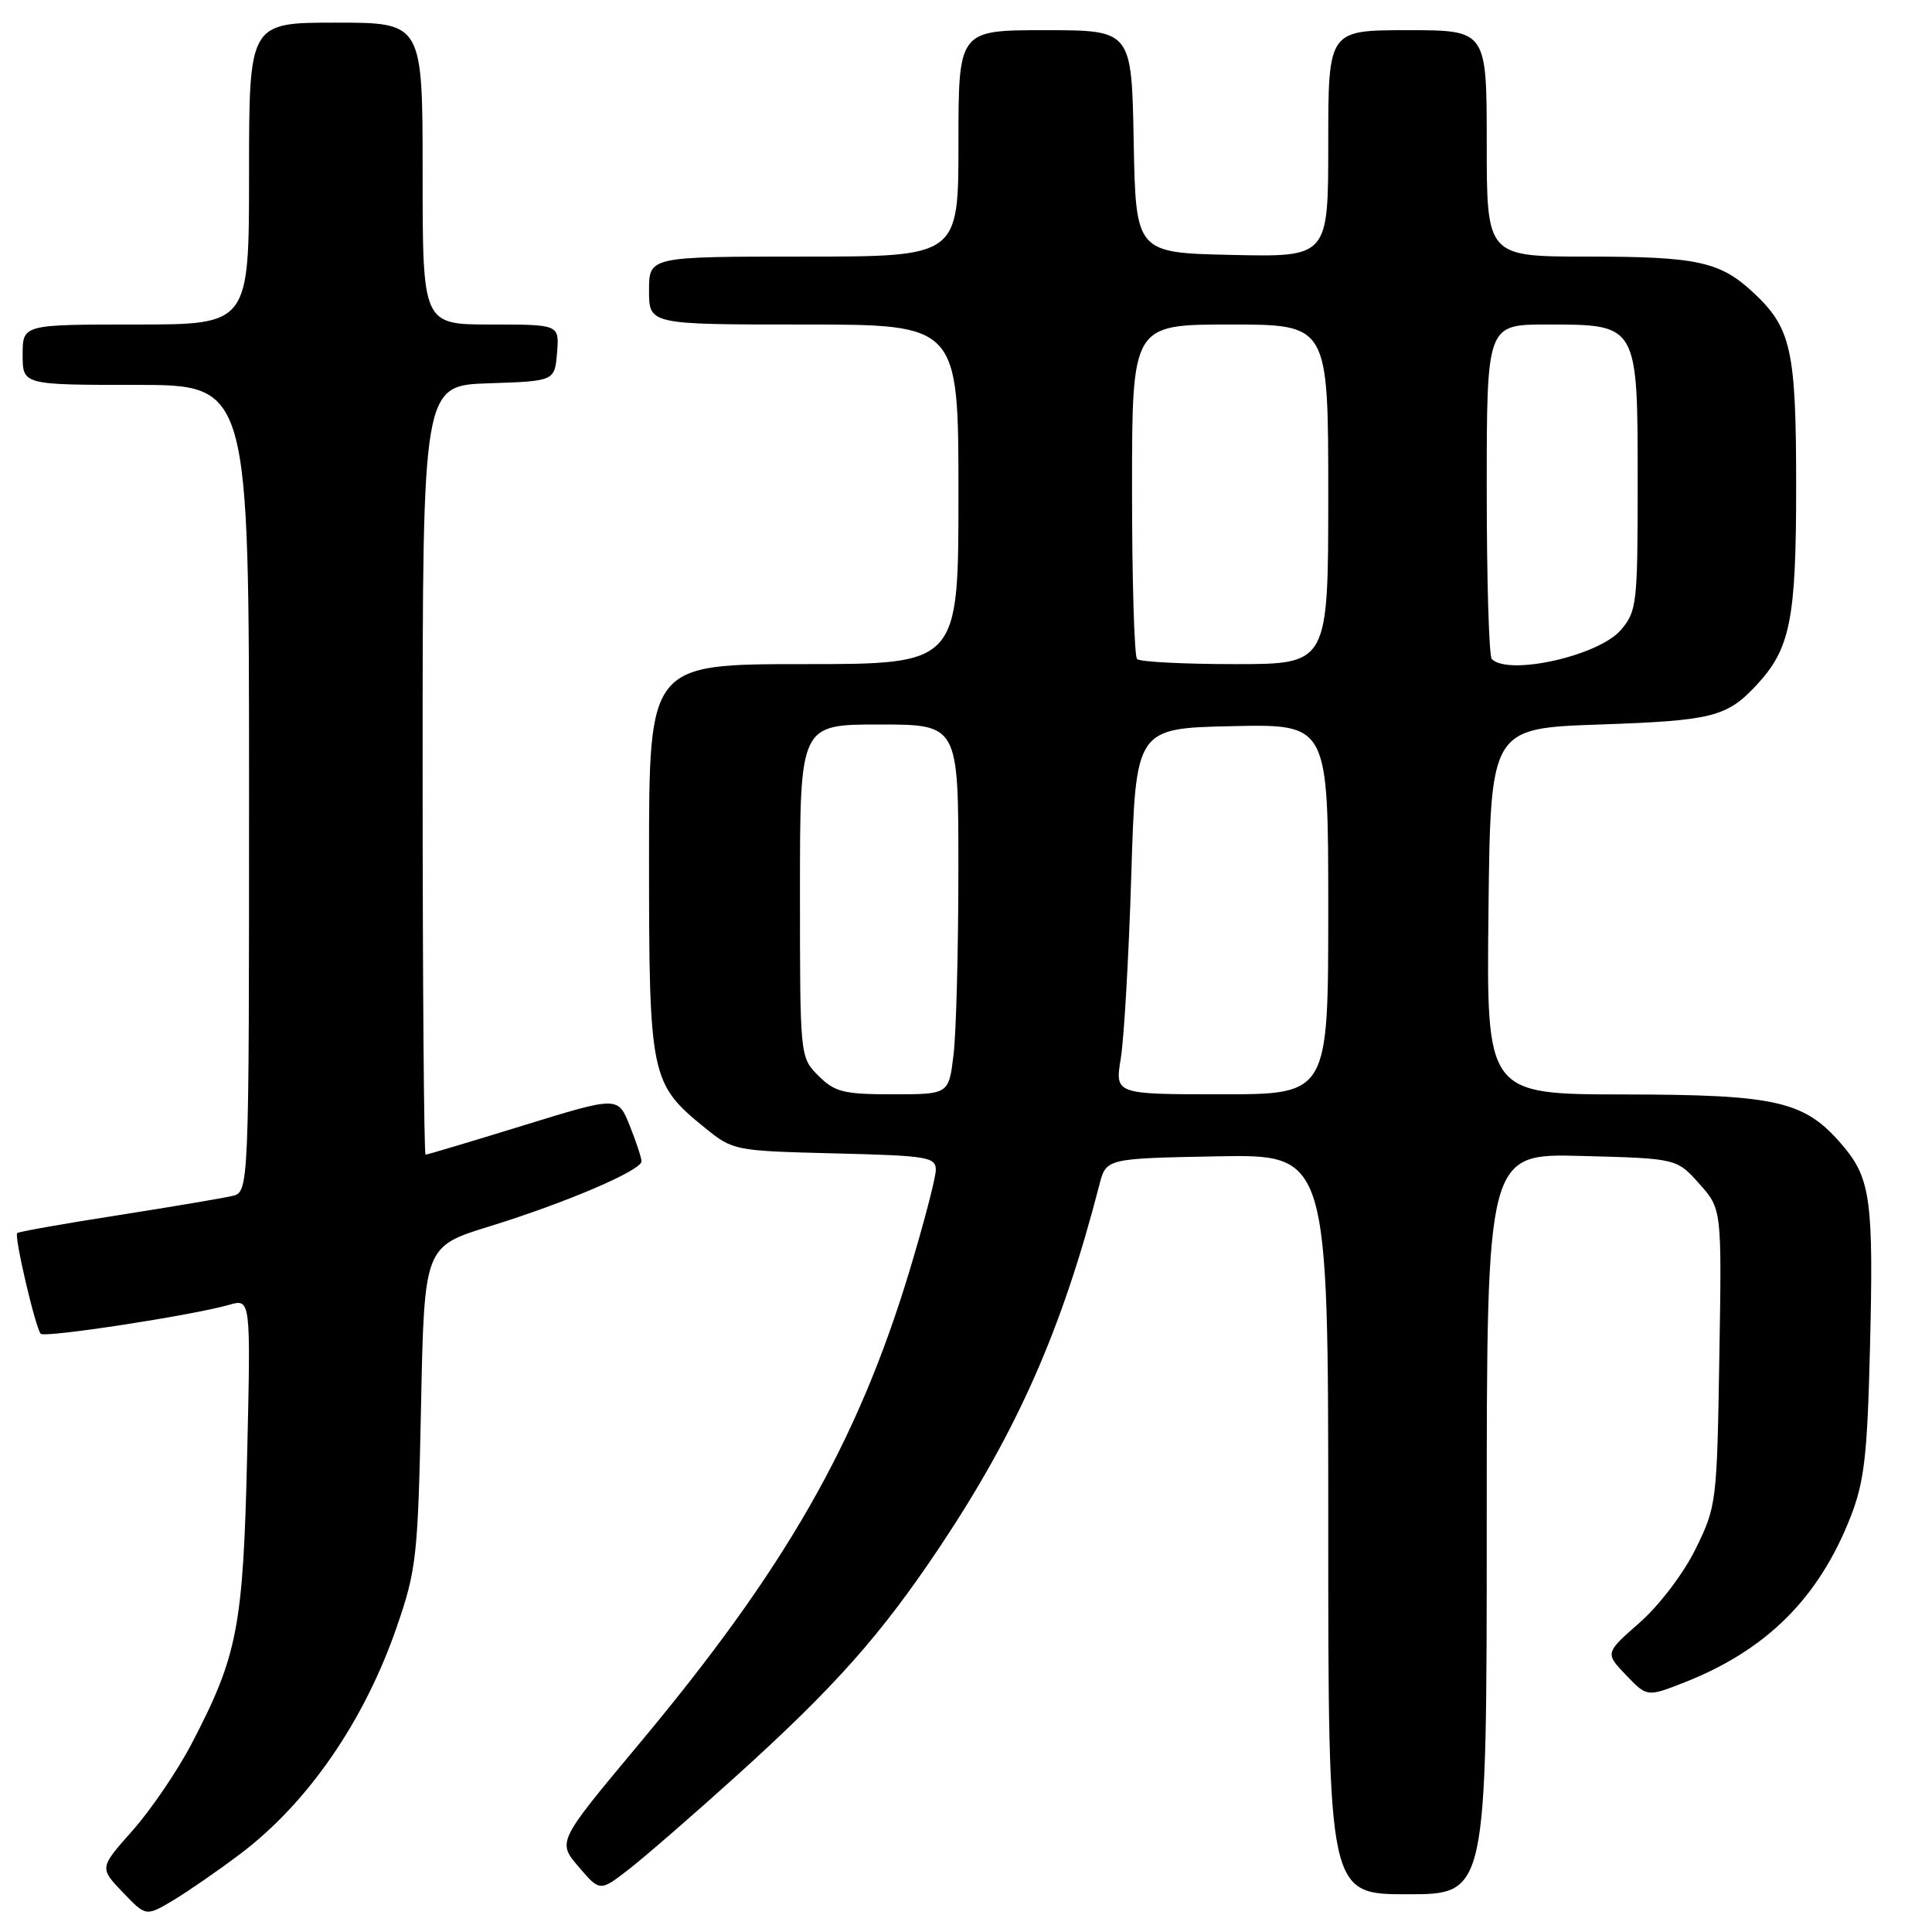 <?xml version="1.0" encoding="UTF-8" standalone="no"?>
<!DOCTYPE svg PUBLIC "-//W3C//DTD SVG 1.1//EN" "http://www.w3.org/Graphics/SVG/1.1/DTD/svg11.dtd" >
<svg xmlns="http://www.w3.org/2000/svg" xmlns:xlink="http://www.w3.org/1999/xlink" version="1.1" viewBox="0 0 256 256">
 <g >
 <path fill="currentColor"
d=" M 31.84 245.65 C 40.81 238.88 48.30 228.01 52.60 215.50 C 55.19 207.98 55.38 206.23 55.79 186.33 C 56.22 165.17 56.22 165.17 64.86 162.50 C 74.97 159.38 85.00 155.09 85.00 153.88 C 85.00 153.42 84.30 151.29 83.44 149.15 C 81.89 145.26 81.89 145.26 69.34 149.13 C 62.43 151.26 56.61 153.00 56.39 153.00 C 56.18 153.00 56.00 130.07 56.00 102.04 C 56.00 51.08 56.00 51.08 64.75 50.79 C 73.50 50.50 73.50 50.50 73.81 46.75 C 74.12 43.00 74.12 43.00 65.06 43.00 C 56.00 43.00 56.00 43.00 56.00 23.00 C 56.00 3.00 56.00 3.00 44.50 3.00 C 33.00 3.00 33.00 3.00 33.00 23.00 C 33.00 43.00 33.00 43.00 18.00 43.00 C 3.00 43.00 3.00 43.00 3.00 47.00 C 3.00 51.00 3.00 51.00 18.00 51.00 C 33.00 51.00 33.00 51.00 33.00 104.48 C 33.00 157.96 33.00 157.96 30.75 158.48 C 29.51 158.77 22.67 159.92 15.55 161.04 C 8.42 162.15 2.45 163.21 2.28 163.39 C 1.85 163.81 4.72 176.05 5.40 176.73 C 5.96 177.29 25.51 174.29 30.35 172.90 C 33.23 172.07 33.23 172.07 32.75 192.79 C 32.22 215.59 31.50 219.36 25.39 231.05 C 23.51 234.65 19.99 239.82 17.57 242.55 C 13.17 247.50 13.17 247.50 16.26 250.73 C 19.34 253.95 19.34 253.95 22.92 251.82 C 24.89 250.64 28.90 247.87 31.84 245.65 Z  M 97.46 235.42 C 110.59 223.56 116.70 216.69 124.51 205.00 C 134.82 189.55 140.74 176.13 145.67 157.00 C 146.57 153.50 146.57 153.50 161.29 153.22 C 176.00 152.95 176.00 152.95 176.00 201.97 C 176.00 251.00 176.00 251.00 186.50 251.00 C 197.00 251.00 197.00 251.00 197.00 201.92 C 197.00 152.84 197.00 152.84 209.58 153.17 C 222.17 153.50 222.17 153.50 225.16 156.85 C 228.15 160.20 228.15 160.20 227.82 179.85 C 227.51 199.05 227.44 199.63 224.69 205.21 C 223.10 208.46 219.89 212.69 217.28 214.99 C 212.67 219.04 212.67 219.04 215.46 221.96 C 218.25 224.87 218.25 224.87 223.24 222.91 C 234.08 218.63 240.98 211.76 245.19 201.05 C 247.03 196.34 247.43 192.95 247.78 178.70 C 248.27 159.21 247.87 156.19 244.25 151.89 C 239.20 145.89 235.65 145.05 215.23 145.02 C 196.96 145.00 196.96 145.00 197.23 120.75 C 197.50 96.50 197.50 96.50 212.00 96.00 C 226.85 95.49 228.80 95.00 232.70 90.83 C 237.23 85.99 238.00 82.15 238.00 64.50 C 238.00 46.39 237.36 43.48 232.37 38.81 C 227.94 34.66 224.91 34.00 210.43 34.00 C 197.00 34.00 197.00 34.00 197.00 19.00 C 197.00 4.00 197.00 4.00 186.50 4.00 C 176.00 4.00 176.00 4.00 176.00 19.03 C 176.00 34.06 176.00 34.06 163.25 33.78 C 150.50 33.50 150.50 33.50 150.22 18.75 C 149.95 4.00 149.95 4.00 138.47 4.00 C 127.00 4.00 127.00 4.00 127.00 19.00 C 127.00 34.00 127.00 34.00 106.50 34.00 C 86.00 34.00 86.00 34.00 86.00 38.50 C 86.00 43.00 86.00 43.00 106.50 43.00 C 127.00 43.00 127.00 43.00 127.00 65.50 C 127.00 88.00 127.00 88.00 106.50 88.00 C 86.00 88.00 86.00 88.00 86.00 113.77 C 86.00 142.70 86.19 143.60 93.44 149.47 C 97.13 152.46 97.37 152.50 110.59 152.83 C 122.89 153.13 124.00 153.31 124.00 155.02 C 124.00 156.04 122.41 162.12 120.48 168.51 C 113.58 191.26 104.01 207.96 84.52 231.27 C 73.85 244.05 73.85 244.05 76.67 247.36 C 79.50 250.67 79.50 250.67 83.40 247.63 C 85.54 245.96 91.87 240.47 97.46 235.42 Z  M 108.45 142.55 C 106.00 140.09 106.00 140.09 106.00 118.05 C 106.00 96.00 106.00 96.00 116.50 96.00 C 127.00 96.00 127.00 96.00 126.99 115.25 C 126.99 125.84 126.70 136.86 126.35 139.75 C 125.72 145.00 125.72 145.00 118.32 145.00 C 111.79 145.00 110.62 144.71 108.45 142.55 Z  M 148.51 140.25 C 148.94 137.64 149.57 126.72 149.90 116.00 C 150.50 96.50 150.50 96.50 163.25 96.22 C 176.00 95.94 176.00 95.94 176.00 120.47 C 176.00 145.00 176.00 145.00 161.86 145.00 C 147.73 145.00 147.73 145.00 148.51 140.25 Z  M 150.67 87.33 C 150.30 86.97 150.00 76.84 150.00 64.83 C 150.00 43.00 150.00 43.00 163.00 43.00 C 176.00 43.00 176.00 43.00 176.00 65.50 C 176.00 88.00 176.00 88.00 163.67 88.00 C 156.88 88.00 151.03 87.70 150.67 87.33 Z  M 197.67 87.33 C 197.30 86.97 197.00 76.84 197.00 64.83 C 197.00 43.00 197.00 43.00 205.00 43.00 C 217.06 43.00 217.00 42.90 217.00 63.94 C 217.00 80.08 216.89 81.01 214.75 83.50 C 211.81 86.90 199.91 89.57 197.67 87.33 Z "/>
</g>
</svg>